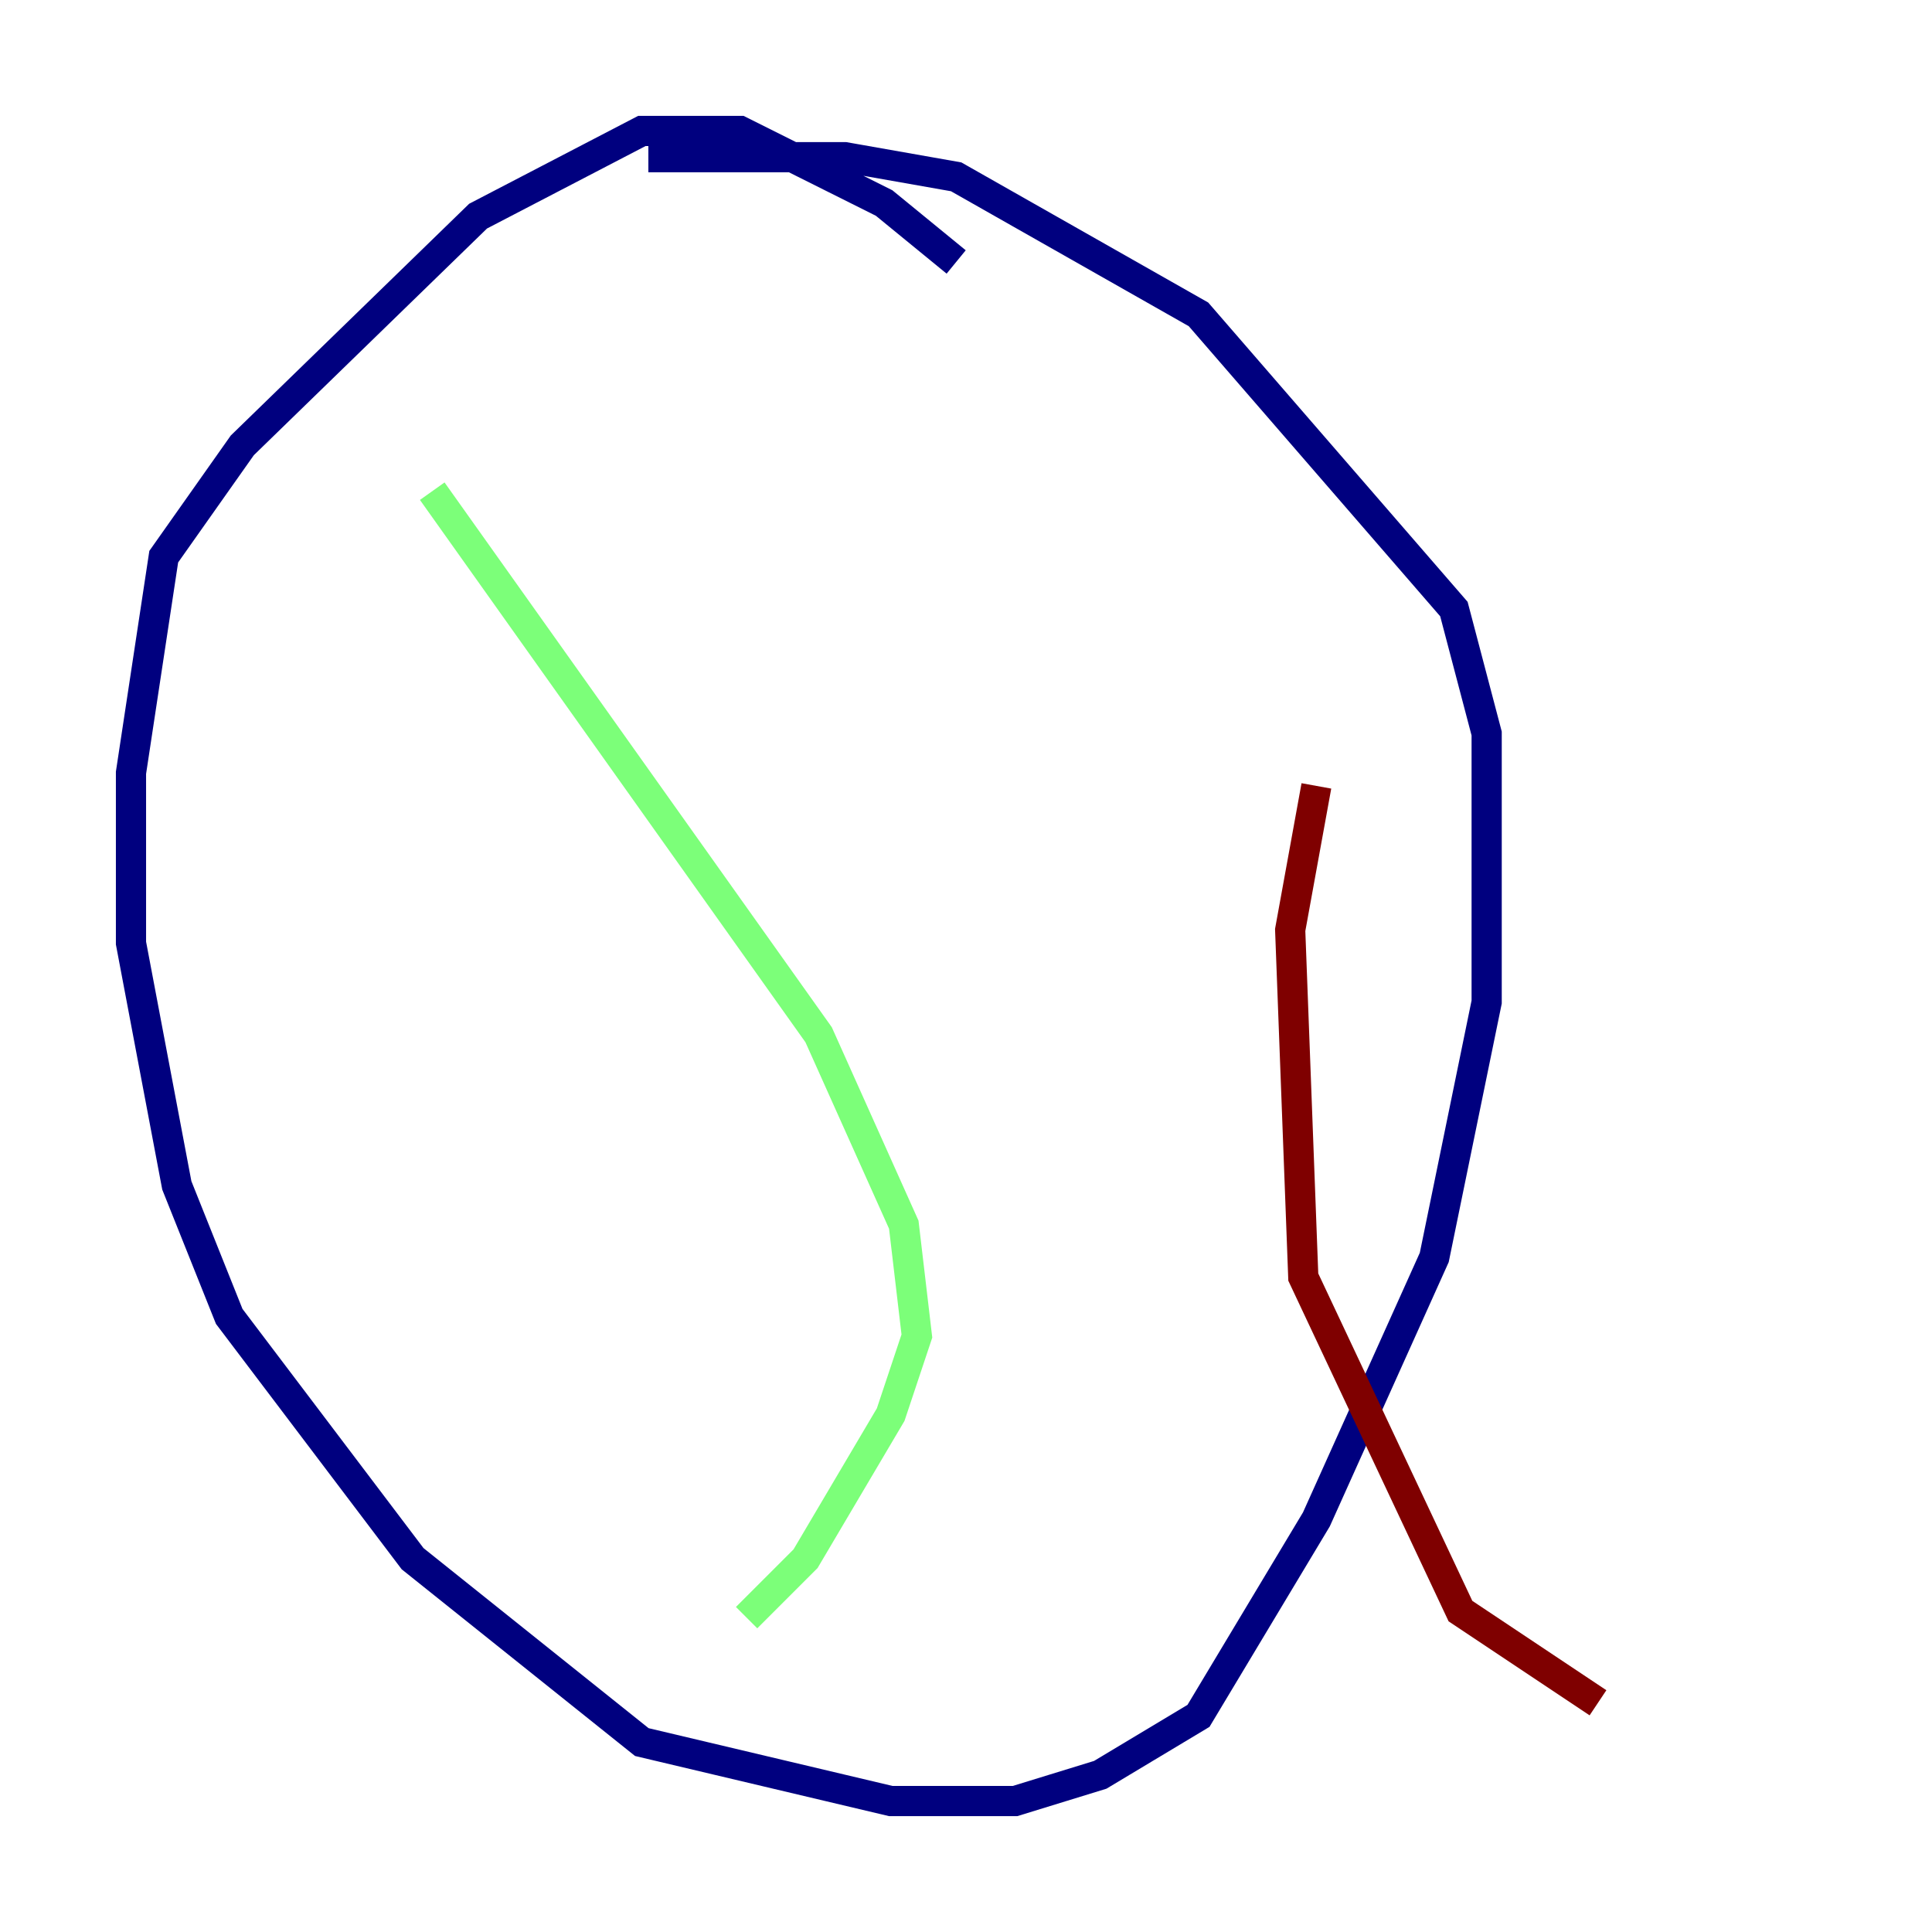 <?xml version="1.0" encoding="utf-8" ?>
<svg baseProfile="tiny" height="128" version="1.2" viewBox="0,0,128,128" width="128" xmlns="http://www.w3.org/2000/svg" xmlns:ev="http://www.w3.org/2001/xml-events" xmlns:xlink="http://www.w3.org/1999/xlink"><defs /><polyline fill="none" points="63.349,17.356 58.576,13.451 49.031,8.678 42.522,8.678 31.675,14.319 16.054,29.505 10.848,36.881 8.678,51.2 8.678,62.481 11.715,78.536 15.186,87.214 27.336,103.268 42.522,115.417 59.01,119.322 67.254,119.322 72.895,117.586 79.403,113.681 87.214,100.664 95.024,83.308 98.495,66.386 98.495,48.597 96.325,40.352 79.403,20.827 63.349,11.715 55.973,10.414 42.956,10.414" stroke="#00007f" stroke-width="2" /><polyline fill="none" points="28.637,32.542 54.237,68.556 59.878,81.139 60.746,88.515 59.01,93.722 53.37,103.268 49.464,107.173" stroke="#7cff79" stroke-width="2" /><polyline fill="none" points="87.214,52.068 85.478,61.614 86.346,84.61 96.759,106.739 105.871,112.814" stroke="#7f0000" stroke-width="2" /></svg>